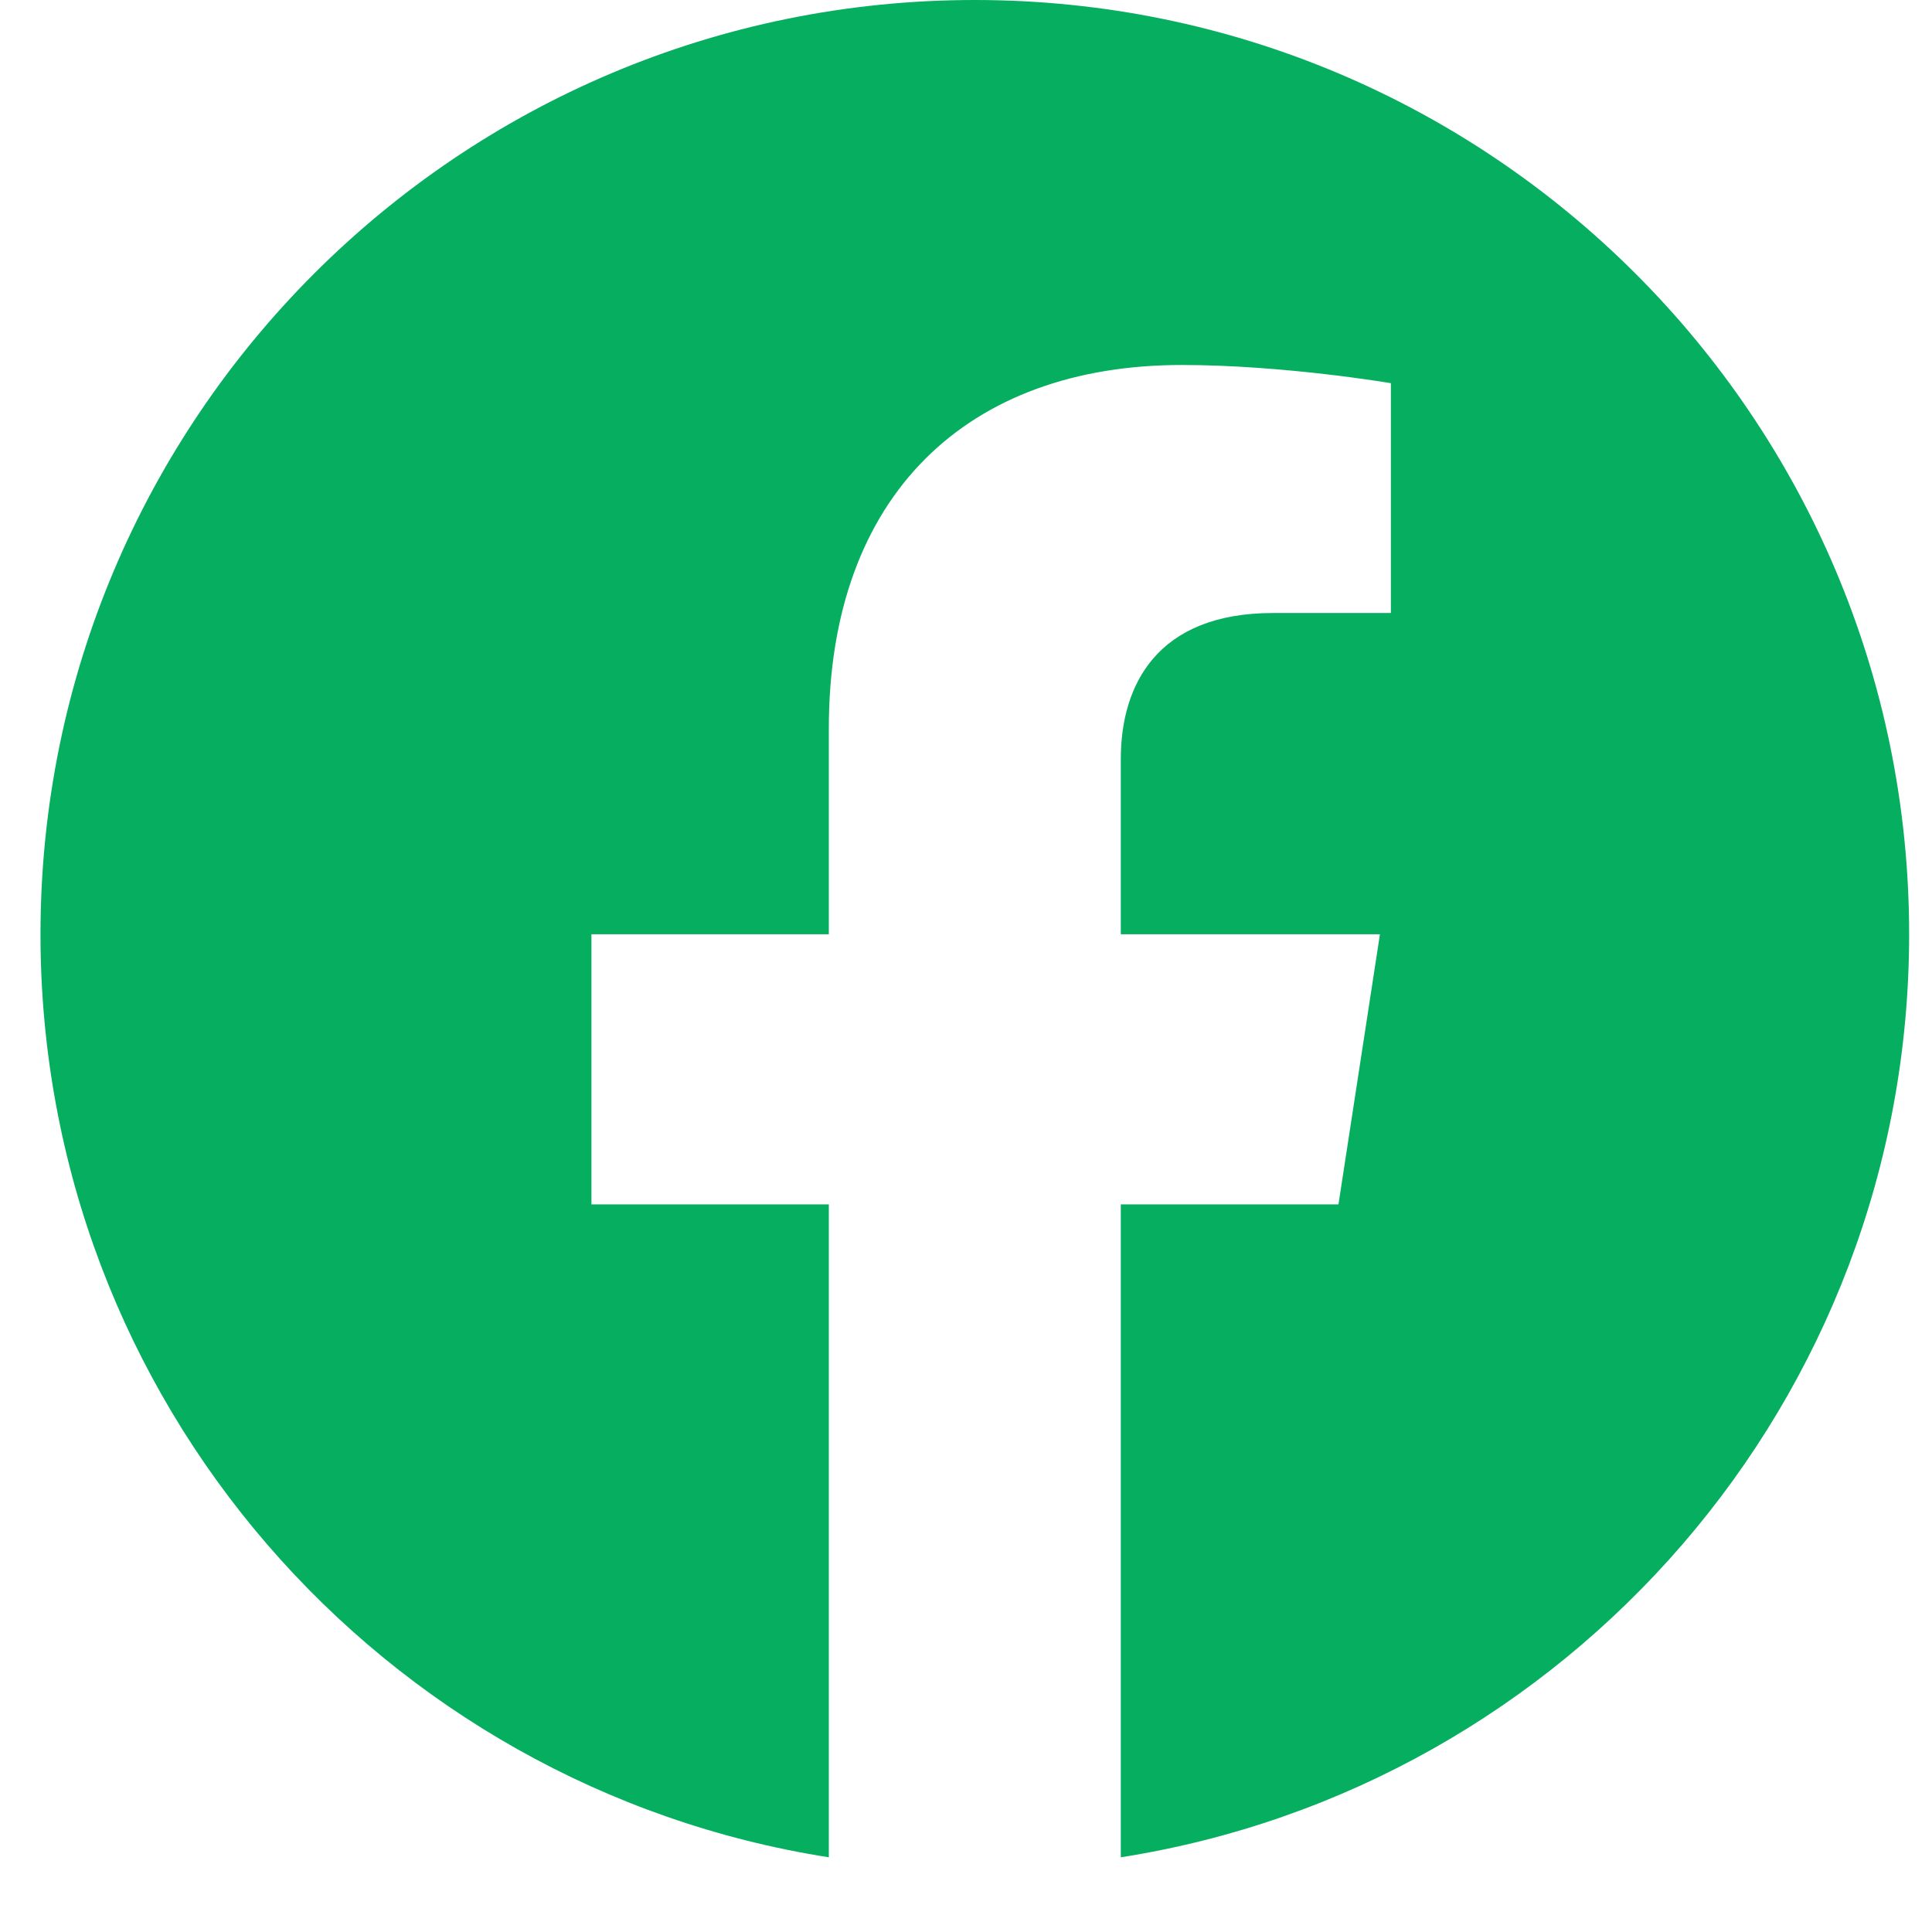 <svg width="24" height="24" viewBox="0 0 24 24" fill="none" xmlns="http://www.w3.org/2000/svg">
<path d="M23.716 11.606C23.716 5.195 18.521 0 12.109 0C5.698 0 0.503 5.195 0.503 11.606C0.503 17.399 4.747 22.201 10.296 23.072V14.961H7.347V11.606H10.296V9.049C10.296 6.141 12.027 4.534 14.68 4.534C15.95 4.534 17.278 4.76 17.278 4.76V7.615H15.814C14.373 7.615 13.923 8.51 13.923 9.428V11.606H17.142L16.627 14.961H13.923V23.072C19.471 22.201 23.716 17.399 23.716 11.606Z" fill="#06AE60"/>
</svg>
